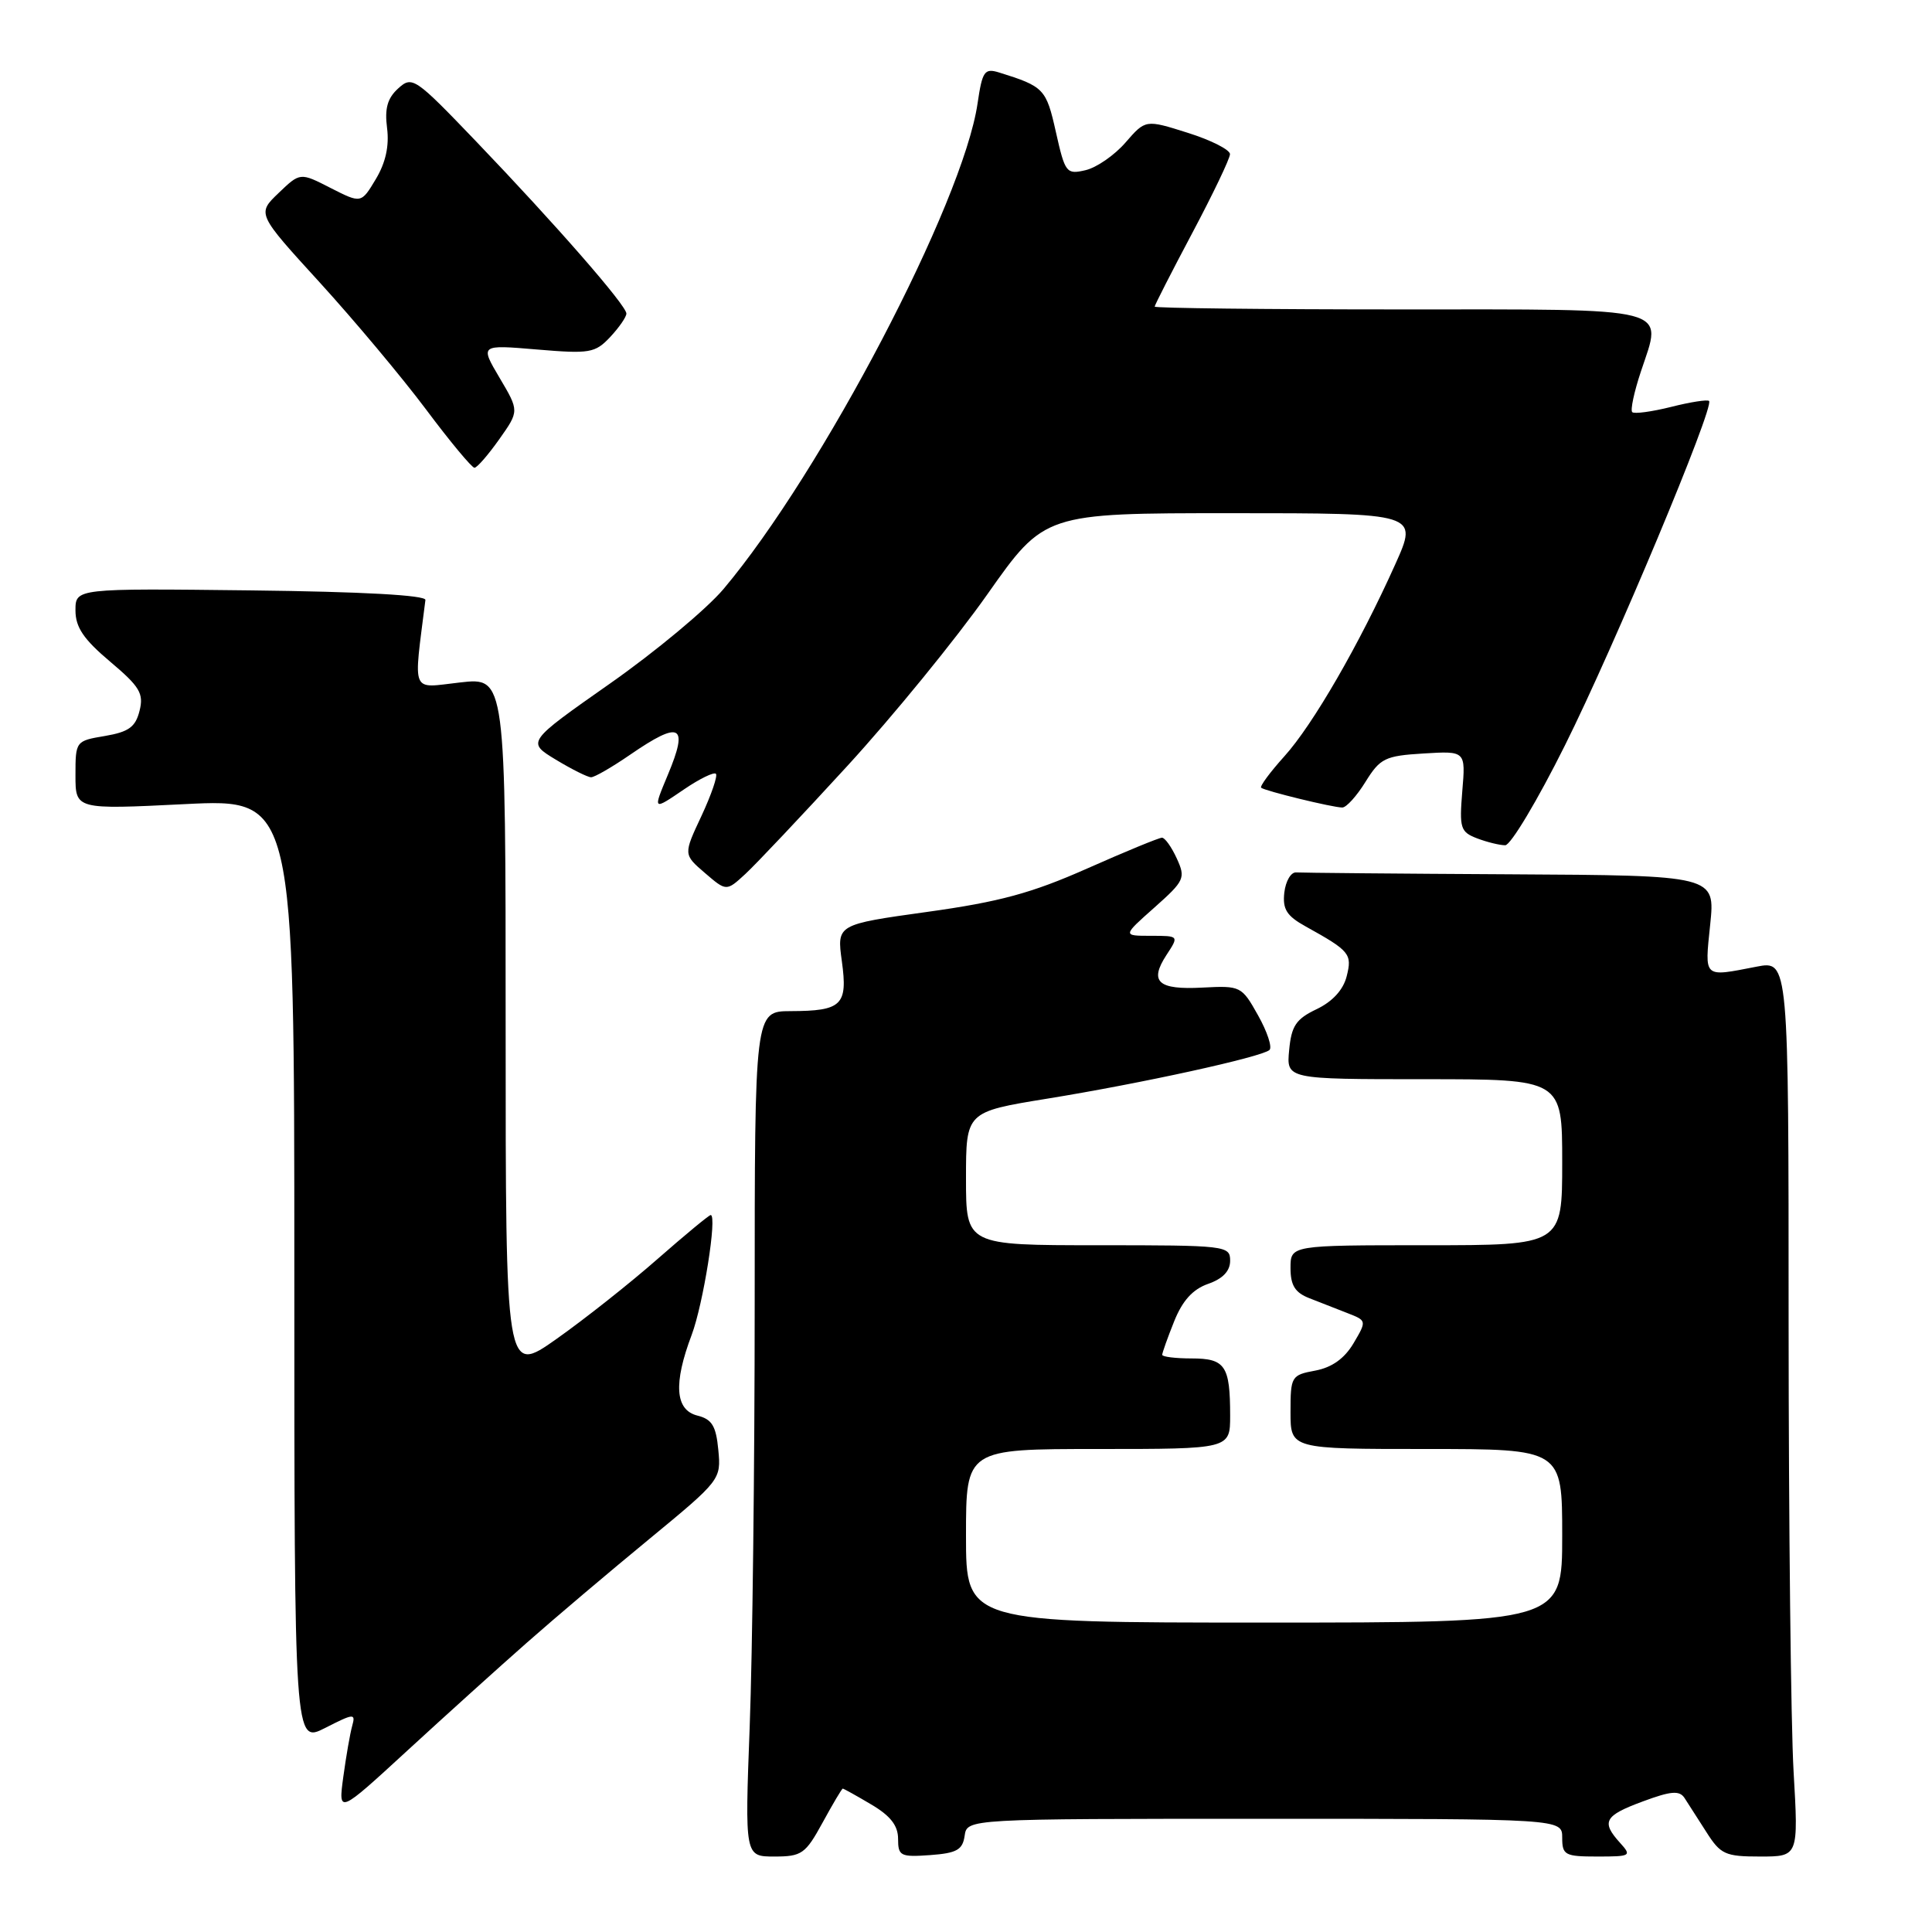 <?xml version="1.0" encoding="UTF-8" standalone="no"?>
<!DOCTYPE svg PUBLIC "-//W3C//DTD SVG 1.1//EN" "http://www.w3.org/Graphics/SVG/1.1/DTD/svg11.dtd" >
<svg xmlns="http://www.w3.org/2000/svg" xmlns:xlink="http://www.w3.org/1999/xlink" version="1.1" viewBox="0 0 256 256">
 <g >
 <path fill="currentColor"
d=" M 109.00 241.50 C 110.35 239.03 111.55 237.00 111.67 237.00 C 111.79 237.00 113.49 237.94 115.44 239.10 C 117.99 240.60 119.00 241.90 119.00 243.66 C 119.00 245.93 119.32 246.09 123.25 245.81 C 126.78 245.55 127.55 245.12 127.82 243.25 C 128.14 241.00 128.14 241.00 167.57 241.00 C 207.00 241.00 207.00 241.00 207.00 243.50 C 207.00 245.81 207.36 246.00 211.65 246.00 C 216.10 246.00 216.24 245.92 214.65 244.17 C 212.14 241.39 212.59 240.58 217.68 238.70 C 221.39 237.32 222.53 237.22 223.20 238.23 C 223.66 238.93 224.96 240.96 226.10 242.75 C 227.98 245.72 228.60 246.00 233.23 246.00 C 238.31 246.00 238.31 246.00 237.66 234.75 C 237.30 228.56 237.01 201.85 237.00 175.38 C 237.00 127.27 237.00 127.27 232.75 128.09 C 225.63 129.47 225.87 129.69 226.61 122.50 C 227.28 116.00 227.28 116.00 200.14 115.85 C 185.21 115.77 172.44 115.65 171.75 115.60 C 171.06 115.55 170.36 116.74 170.18 118.26 C 169.93 120.47 170.48 121.36 173.01 122.76 C 178.87 126.01 179.19 126.40 178.44 129.37 C 177.99 131.16 176.57 132.71 174.46 133.72 C 171.73 135.02 171.12 135.93 170.82 139.14 C 170.45 143.00 170.45 143.00 188.72 143.00 C 207.00 143.00 207.00 143.00 207.00 154.00 C 207.00 165.00 207.00 165.00 189.00 165.00 C 171.00 165.00 171.00 165.00 171.00 168.02 C 171.00 170.32 171.60 171.28 173.50 172.02 C 174.88 172.56 177.15 173.45 178.56 174.00 C 181.10 174.99 181.11 175.01 179.35 177.99 C 178.15 180.01 176.50 181.19 174.29 181.61 C 171.10 182.20 171.00 182.38 171.00 187.11 C 171.00 192.00 171.00 192.00 189.00 192.00 C 207.00 192.00 207.00 192.00 207.00 203.50 C 207.00 215.00 207.00 215.00 167.50 215.00 C 128.00 215.00 128.00 215.00 128.00 203.50 C 128.00 192.00 128.00 192.00 145.50 192.00 C 163.00 192.00 163.00 192.00 163.00 187.58 C 163.00 180.96 162.35 180.00 157.89 180.00 C 155.75 180.00 154.00 179.78 154.00 179.52 C 154.00 179.26 154.71 177.26 155.58 175.09 C 156.68 172.34 158.05 170.83 160.08 170.12 C 162.03 169.44 163.00 168.42 163.00 167.05 C 163.00 165.06 162.48 165.00 145.50 165.00 C 128.00 165.00 128.00 165.00 128.00 156.16 C 128.00 147.33 128.00 147.33 138.75 145.58 C 151.23 143.56 167.18 140.06 168.21 139.13 C 168.60 138.77 167.92 136.71 166.70 134.54 C 164.53 130.66 164.39 130.60 159.35 130.86 C 153.43 131.18 152.24 130.10 154.57 126.53 C 156.23 124.00 156.23 124.00 152.49 124.00 C 148.74 124.00 148.74 124.00 152.97 120.25 C 156.96 116.70 157.12 116.35 155.93 113.75 C 155.24 112.24 154.36 111.00 153.97 111.00 C 153.57 111.00 149.11 112.84 144.06 115.08 C 136.71 118.34 132.45 119.50 122.87 120.83 C 110.88 122.50 110.88 122.50 111.55 127.37 C 112.35 133.19 111.56 133.96 104.75 133.98 C 100.00 134.00 100.00 134.00 100.00 172.75 C 100.00 194.06 99.70 219.26 99.34 228.75 C 98.69 246.00 98.69 246.00 102.61 246.00 C 106.24 246.00 106.73 245.65 109.00 241.50 Z  M 69.84 217.64 C 73.50 214.41 80.79 208.24 86.03 203.93 C 95.46 196.16 95.56 196.04 95.18 192.12 C 94.88 188.94 94.34 188.05 92.40 187.57 C 89.46 186.83 89.21 183.34 91.65 176.88 C 93.19 172.78 95.06 161.00 94.17 161.00 C 93.95 161.00 90.78 163.62 87.13 166.82 C 83.49 170.02 77.46 174.79 73.75 177.41 C 67.00 182.18 67.00 182.18 67.00 135.96 C 67.00 89.74 67.00 89.74 60.96 90.43 C 54.34 91.17 54.78 92.21 56.37 79.50 C 56.45 78.87 48.01 78.40 33.25 78.23 C 10.00 77.96 10.00 77.96 10.00 80.88 C 10.00 83.11 11.07 84.70 14.58 87.66 C 18.53 90.99 19.07 91.89 18.49 94.19 C 17.95 96.34 17.06 96.98 13.91 97.52 C 10.03 98.17 10.00 98.21 10.00 102.72 C 10.00 107.27 10.00 107.27 24.50 106.55 C 39.00 105.83 39.00 105.83 39.00 168.44 C 39.00 231.04 39.00 231.04 43.09 228.96 C 46.89 227.02 47.14 227.00 46.67 228.68 C 46.39 229.68 45.86 232.72 45.49 235.44 C 44.82 240.38 44.82 240.38 54.00 231.94 C 59.05 227.30 66.18 220.86 69.84 217.64 Z  M 112.27 101.50 C 118.32 94.90 126.67 84.66 130.83 78.75 C 138.40 68.00 138.40 68.00 163.16 68.00 C 187.92 68.00 187.92 68.00 184.89 74.75 C 180.14 85.34 173.97 96.03 170.18 100.22 C 168.28 102.33 166.90 104.20 167.11 104.38 C 167.63 104.81 176.61 107.00 177.86 107.00 C 178.40 107.00 179.78 105.47 180.94 103.59 C 182.88 100.47 183.52 100.15 188.63 99.84 C 194.21 99.50 194.21 99.50 193.76 104.84 C 193.36 109.74 193.51 110.24 195.73 111.09 C 197.05 111.59 198.72 112.00 199.45 112.00 C 200.17 112.00 203.74 106.04 207.37 98.75 C 213.90 85.66 227.20 53.87 226.46 53.13 C 226.25 52.92 223.98 53.27 221.42 53.92 C 218.85 54.56 216.54 54.87 216.28 54.61 C 216.01 54.35 216.53 51.92 217.43 49.22 C 220.31 40.53 222.15 41.00 185.39 41.00 C 167.58 41.00 153.00 40.83 153.00 40.63 C 153.00 40.43 155.24 36.04 157.98 30.88 C 160.72 25.72 162.97 21.02 162.98 20.43 C 162.99 19.85 160.48 18.57 157.39 17.60 C 151.79 15.83 151.79 15.83 149.14 18.88 C 147.69 20.56 145.30 22.21 143.84 22.55 C 141.30 23.14 141.13 22.92 139.91 17.49 C 138.63 11.77 138.34 11.46 132.37 9.60 C 130.45 9.01 130.16 9.43 129.53 13.72 C 127.60 26.86 108.90 62.58 95.86 78.06 C 93.62 80.71 86.84 86.36 80.79 90.60 C 69.79 98.32 69.79 98.32 73.65 100.66 C 75.77 101.94 77.87 102.99 78.32 102.99 C 78.77 103.00 81.10 101.65 83.50 100.00 C 90.16 95.42 91.28 96.01 88.50 102.65 C 86.50 107.45 86.47 107.43 90.69 104.56 C 92.72 103.18 94.60 102.27 94.86 102.53 C 95.12 102.79 94.26 105.30 92.95 108.11 C 90.55 113.22 90.55 113.22 93.40 115.67 C 96.25 118.12 96.25 118.12 98.76 115.81 C 100.14 114.54 106.22 108.10 112.27 101.50 Z  M 66.15 58.21 C 68.80 54.46 68.80 54.46 66.20 50.07 C 63.60 45.67 63.60 45.67 71.15 46.31 C 78.15 46.90 78.85 46.78 80.85 44.66 C 82.03 43.40 83.00 42.00 83.00 41.55 C 83.00 40.47 73.64 29.75 63.09 18.74 C 54.97 10.27 54.62 10.03 52.76 11.72 C 51.34 13.01 50.95 14.37 51.29 16.98 C 51.59 19.34 51.10 21.56 49.80 23.73 C 47.86 26.97 47.86 26.97 43.81 24.91 C 39.77 22.84 39.77 22.84 36.91 25.58 C 34.05 28.32 34.05 28.32 42.35 37.41 C 46.91 42.41 53.26 49.99 56.45 54.25 C 59.63 58.51 62.53 61.99 62.87 61.98 C 63.22 61.97 64.69 60.27 66.15 58.21 Z "/>
</g>
</svg>